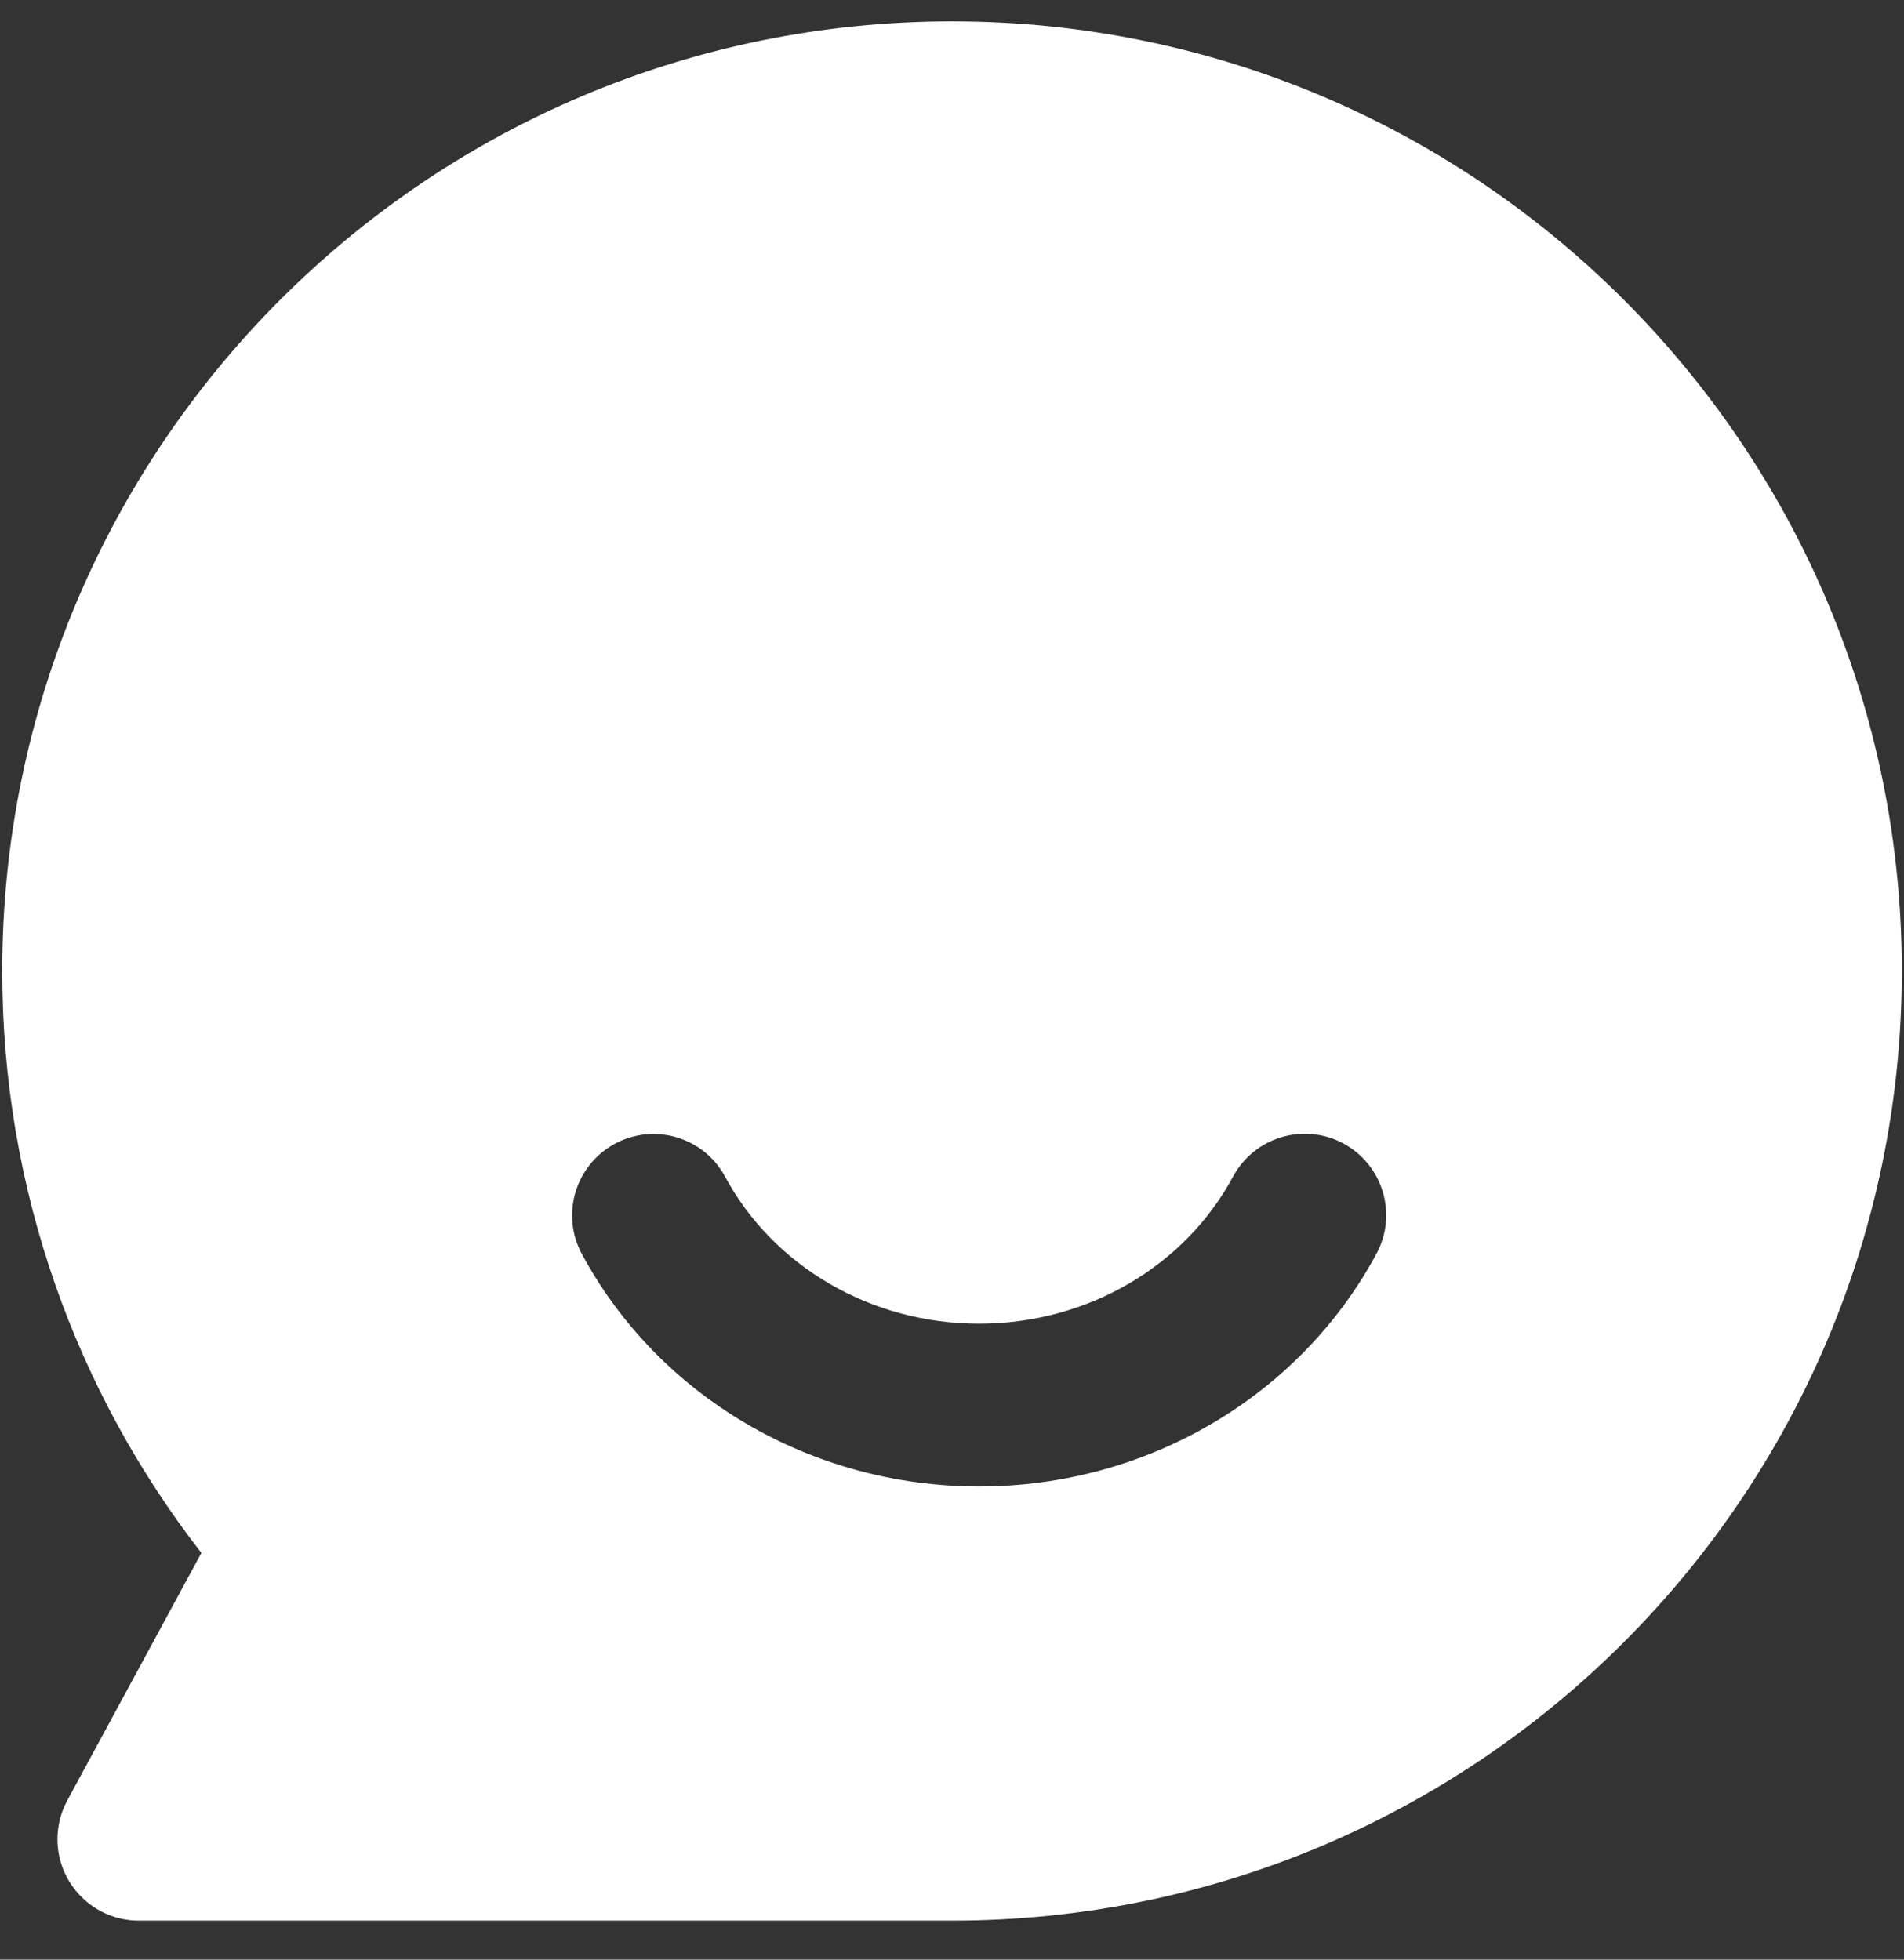 <svg width="34" height="35" viewBox="0 0 34 35" fill="none" xmlns="http://www.w3.org/2000/svg">
<rect x="0" y="0" width="34" height="35" fill="#333333" stroke="none"/>
<path d="M17 0.382C26.366 0.382 33.961 7.976 33.961 17.342C33.961 26.708 26.366 34.303 17 34.303H2.479C1.677 34.303 1.026 33.652 1.026 32.849C1.026 32.607 1.086 32.37 1.202 32.156L3.596 27.736C1.366 24.865 0.04 21.259 0.04 17.342C0.04 7.976 7.634 0.382 17 0.382ZM23.987 20.422C23.281 20.043 22.399 20.308 22.018 21.016C21.163 22.608 19.427 23.642 17.483 23.642C15.543 23.642 13.807 22.61 12.949 21.018C12.569 20.31 11.688 20.047 10.981 20.427C10.275 20.808 10.009 21.688 10.39 22.396C11.753 24.931 14.475 26.549 17.483 26.549C20.494 26.549 23.216 24.929 24.581 22.39C24.96 21.684 24.695 20.802 23.987 20.422Z" fill="white"/>
</svg>
